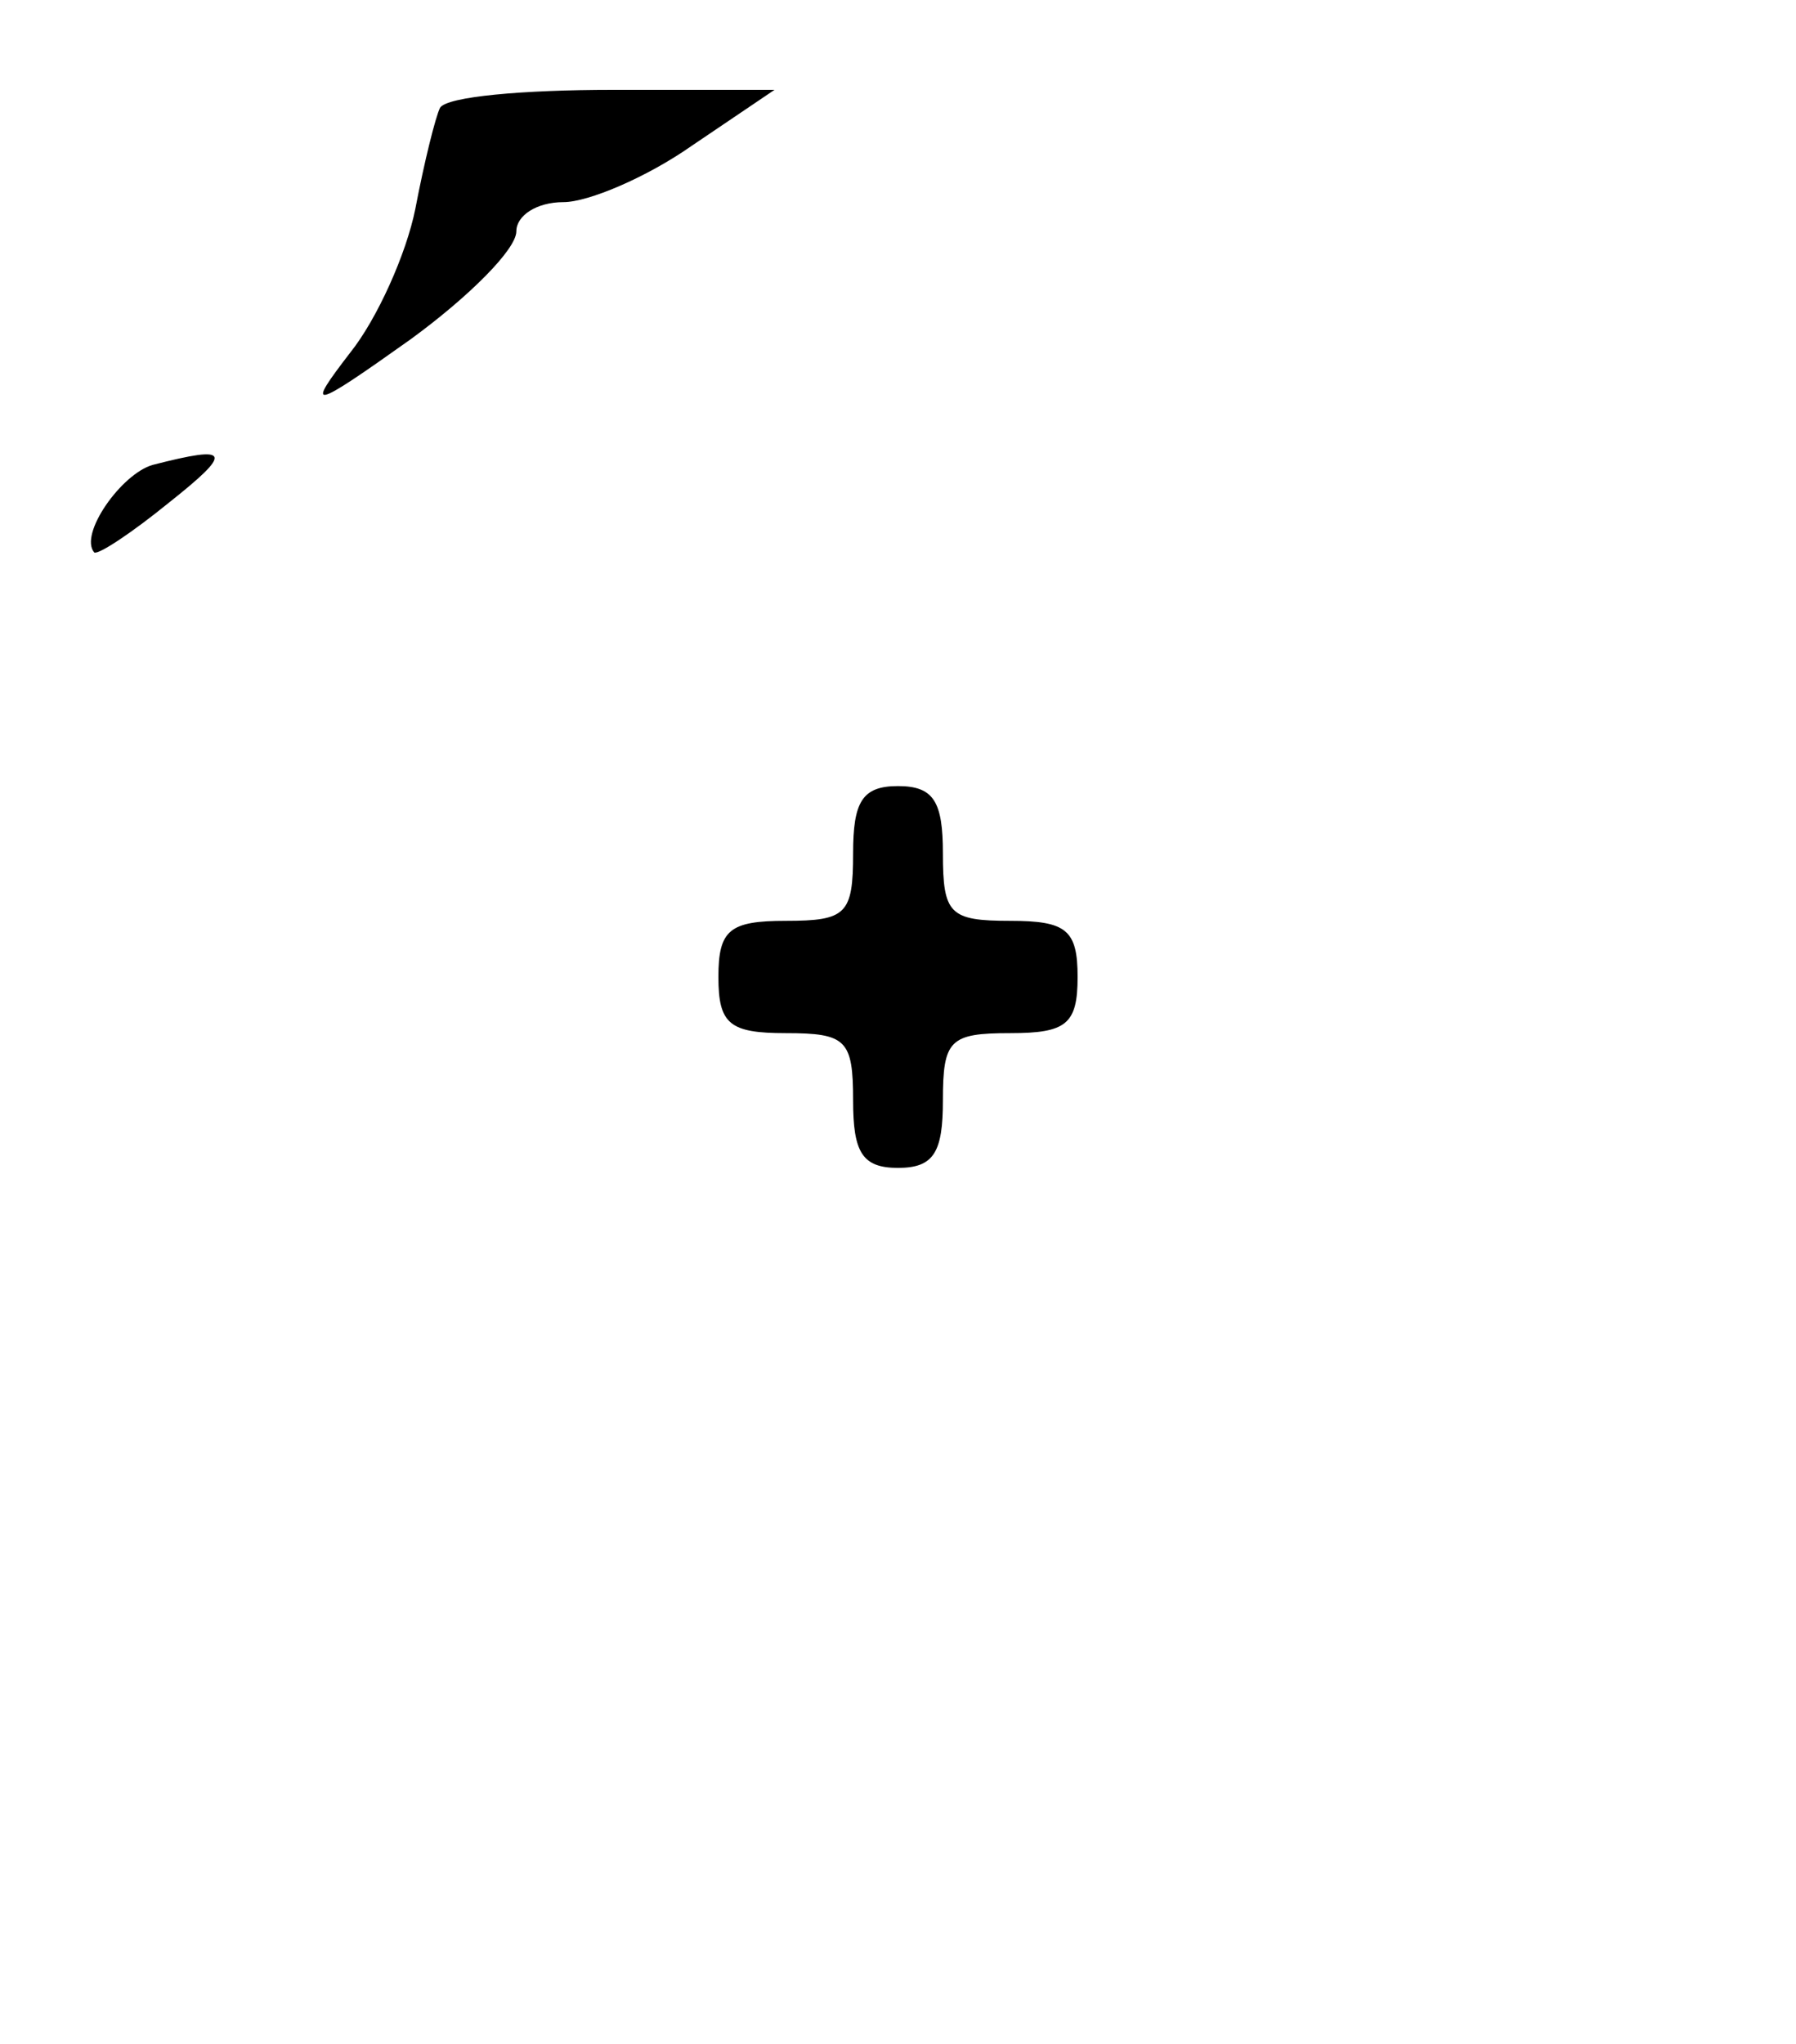 <?xml version="1.0" standalone="no"?>
<!DOCTYPE svg PUBLIC "-//W3C//DTD SVG 20010904//EN"
 "http://www.w3.org/TR/2001/REC-SVG-20010904/DTD/svg10.dtd">
<svg version="1.0" xmlns="http://www.w3.org/2000/svg"
 width="80pt" height="91pt" viewBox="0 0 80 91"
 preserveAspectRatio="xMidYMid meet">

<g transform="translate(0,91) scale(0.1,-0.1)"
fill="#000000" stroke="none">
<path d="M196 862 c-2 -4 -7 -24 -11 -45 -4 -20 -17 -49 -29 -64 -20 -26 -18
-26 27 6 26 19 47 40 47 48 0 7 9 13 21 13 11 0 37 11 57 25 l37 25 -72 0
c-40 0 -74 -3 -77 -8z"/>
<path d="M68 703 c-14 -4 -33 -31 -26 -39 2 -1 17 9 33 22 29 23 28 26 -7 17z"/>
<path d="M380 530 c0 -27 -3 -30 -30 -30 -25 0 -30 -4 -30 -25 0 -21 5 -25 30
-25 27 0 30 -3 30 -30 0 -23 4 -30 20 -30 16 0 20 7 20 30 0 27 3 30 30 30 25
0 30 4 30 25 0 21 -5 25 -30 25 -27 0 -30 3 -30 30 0 23 -4 30 -20 30 -16 0
-20 -7 -20 -30z"/>
</g>
</svg>
